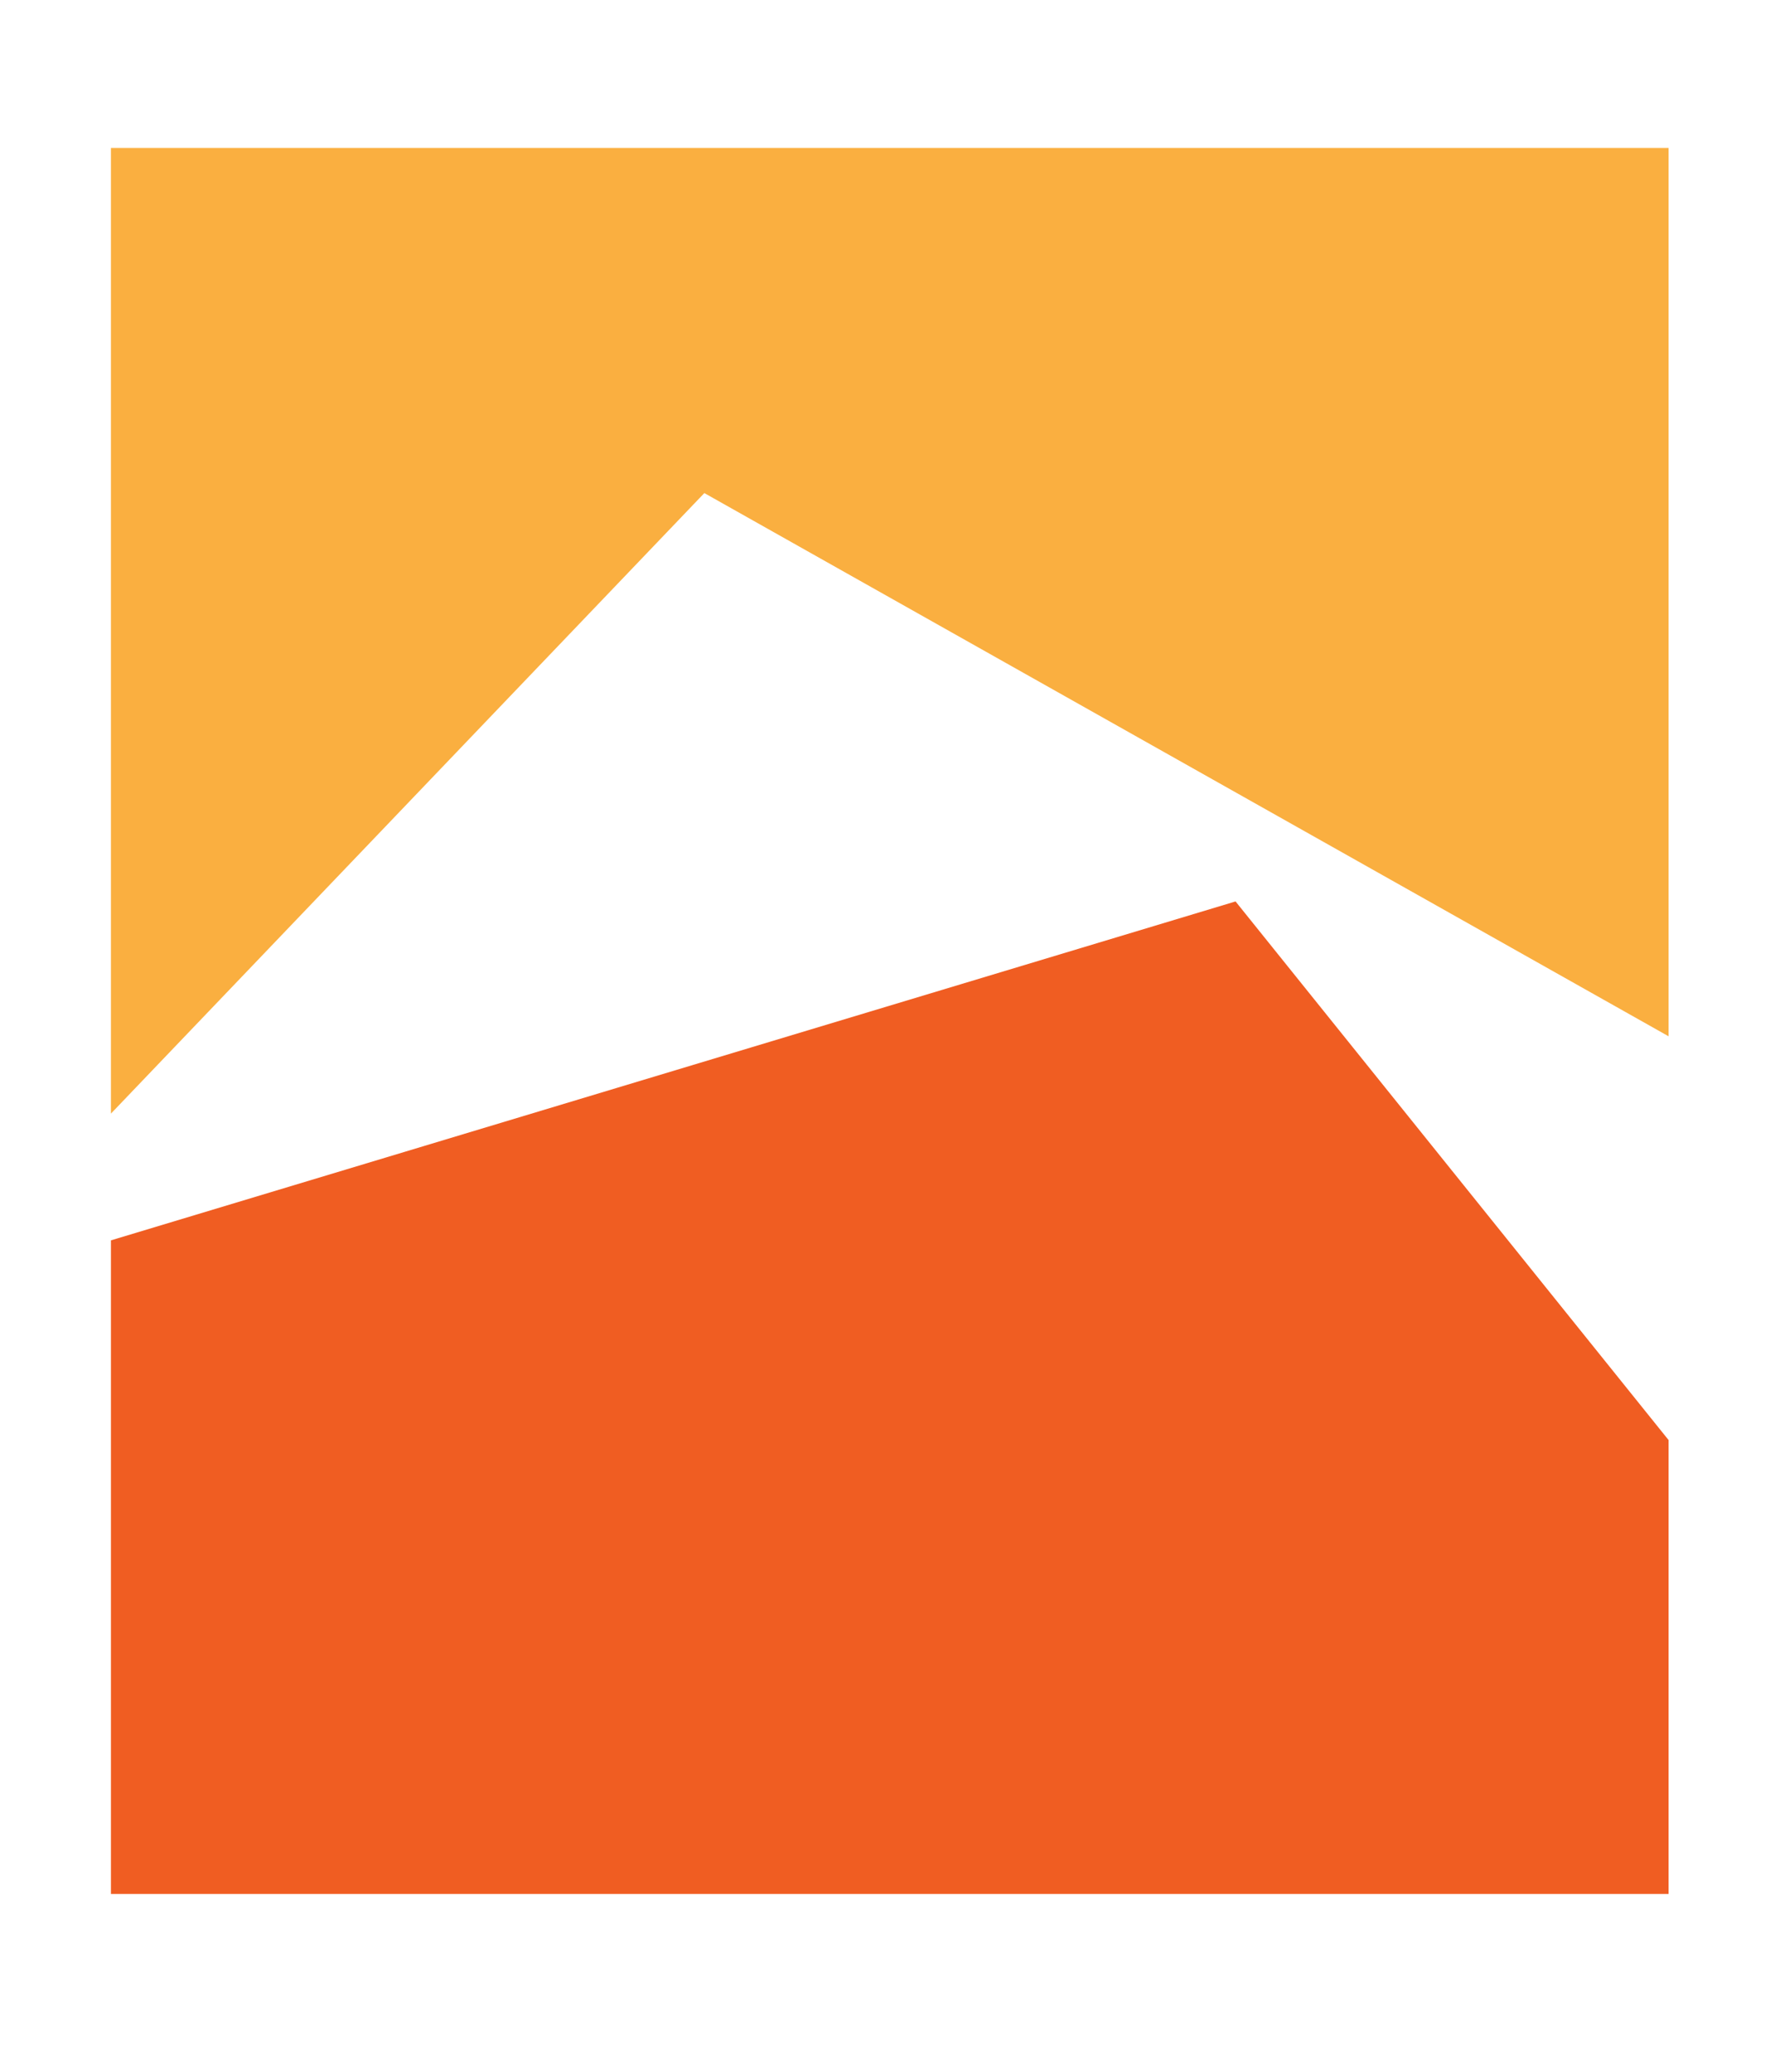 <?xml version="1.0" encoding="UTF-8"?>
<svg width="48px" height="56px" viewBox="0 0 48 56" version="1.1" xmlns="http://www.w3.org/2000/svg" xmlns:xlink="http://www.w3.org/1999/xlink">
    <!-- Generator: Sketch 51.1 (57501) - http://www.bohemiancoding.com/sketch -->
    <title>Brand / logo small</title>
    <desc>Created with Sketch.</desc>
    <defs></defs>
    <g id="Brand-/-logo-small" stroke="none" stroke-width="1" fill="none" fill-rule="evenodd">
        <g id="Group" transform="translate(3, 4)">
            <polygon id="Fill-2" fill="#F05D22" points="30.412 20.366 0 29.527 0 47.194 42.122 47.194 42.122 34.925"></polygon>
            <polygon id="Fill-5" fill="#FAAF40" points="0 26.101 16.047 9.328 42.122 24.011 42.122 0 0 0"></polygon>
        </g>
    </g>
</svg>